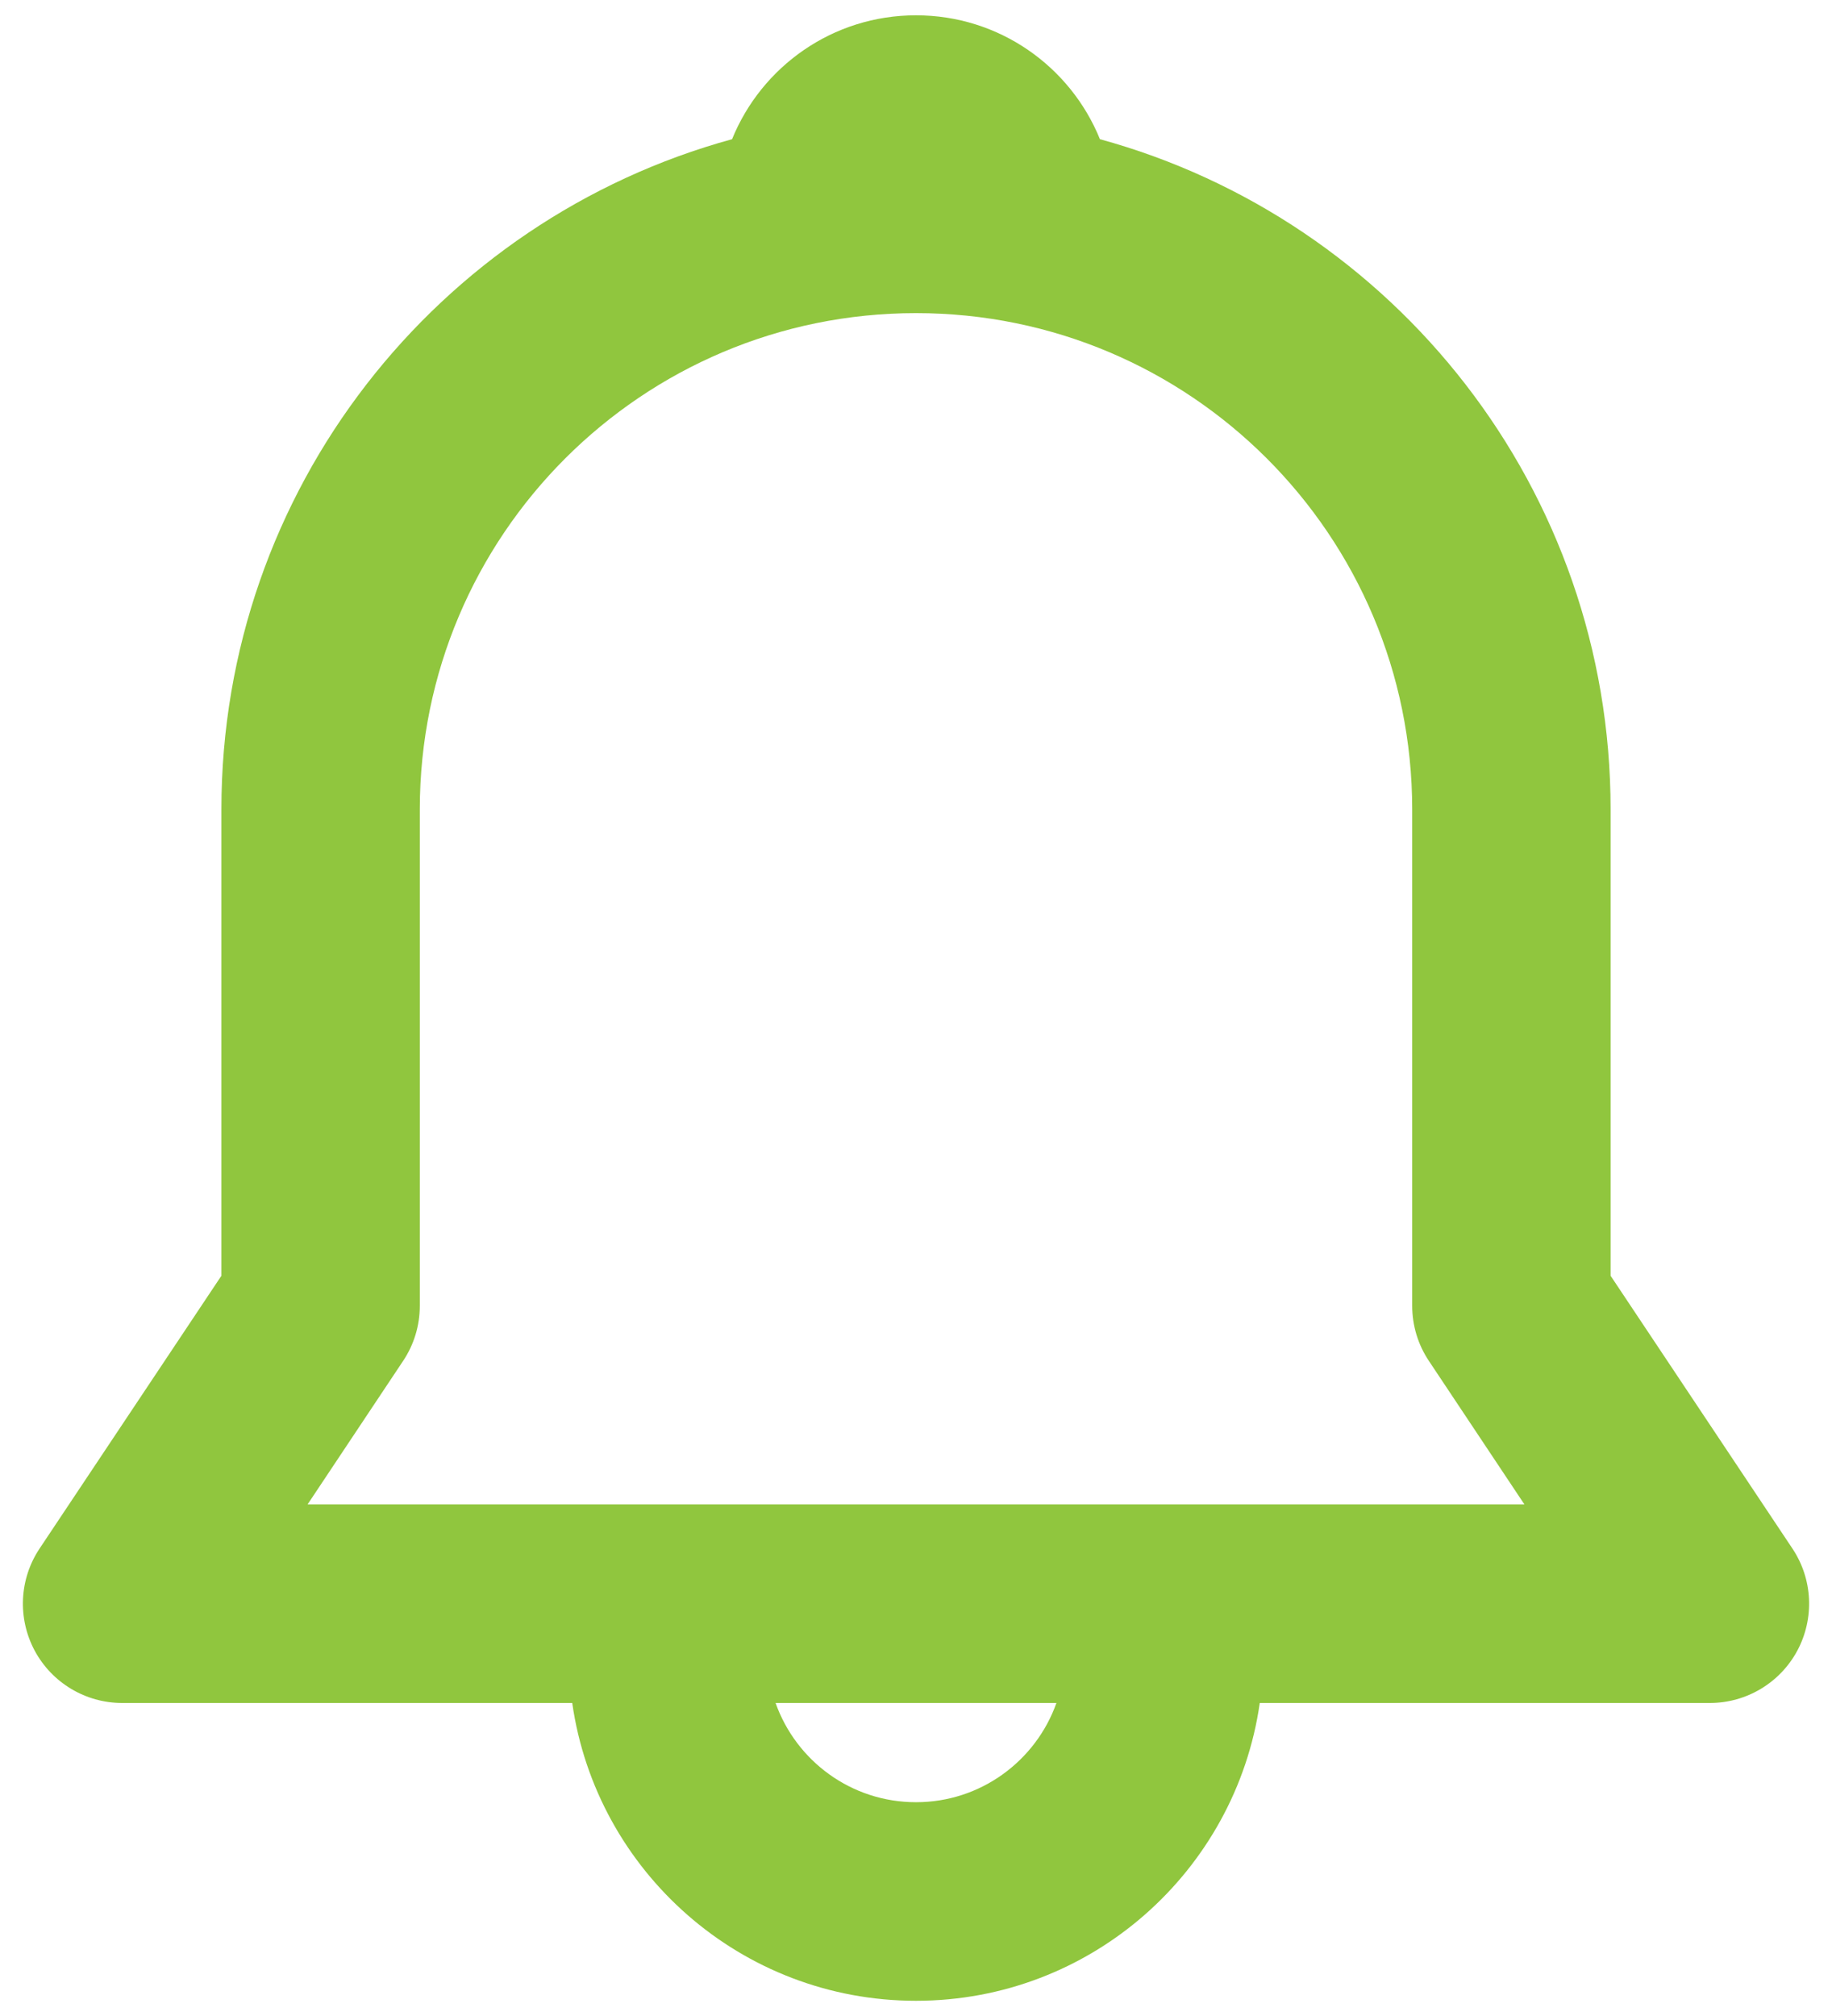 <svg width="20" height="22" viewBox="0 0 20 22" fill="none" xmlns="http://www.w3.org/2000/svg">
<path d="M7.992 1.519C8.314 0.726 9.091 0.167 10 0.167C10.909 0.167 11.686 0.726 12.008 1.519C15.222 2.399 17.583 5.341 17.583 8.834V13.922L19.568 16.899C19.79 17.232 19.81 17.659 19.622 18.012C19.433 18.364 19.066 18.584 18.667 18.584H13.753C13.49 20.421 11.91 21.834 10 21.834C8.09 21.834 6.51 20.421 6.247 18.584H1.333C0.934 18.584 0.567 18.364 0.378 18.012C0.19 17.659 0.21 17.232 0.432 16.899L2.417 13.922V8.834C2.417 5.341 4.778 2.399 7.992 1.519ZM8.467 18.584C8.691 19.215 9.292 19.667 10 19.667C10.707 19.667 11.309 19.215 11.533 18.584H8.467ZM10 3.417C7.008 3.417 4.583 5.842 4.583 8.834V14.25C4.583 14.464 4.52 14.673 4.401 14.851L3.358 16.417H16.642L15.599 14.851C15.48 14.673 15.417 14.464 15.417 14.25V8.834C15.417 5.842 12.992 3.417 10 3.417Z" fill="#90C63E"/>
</svg>
